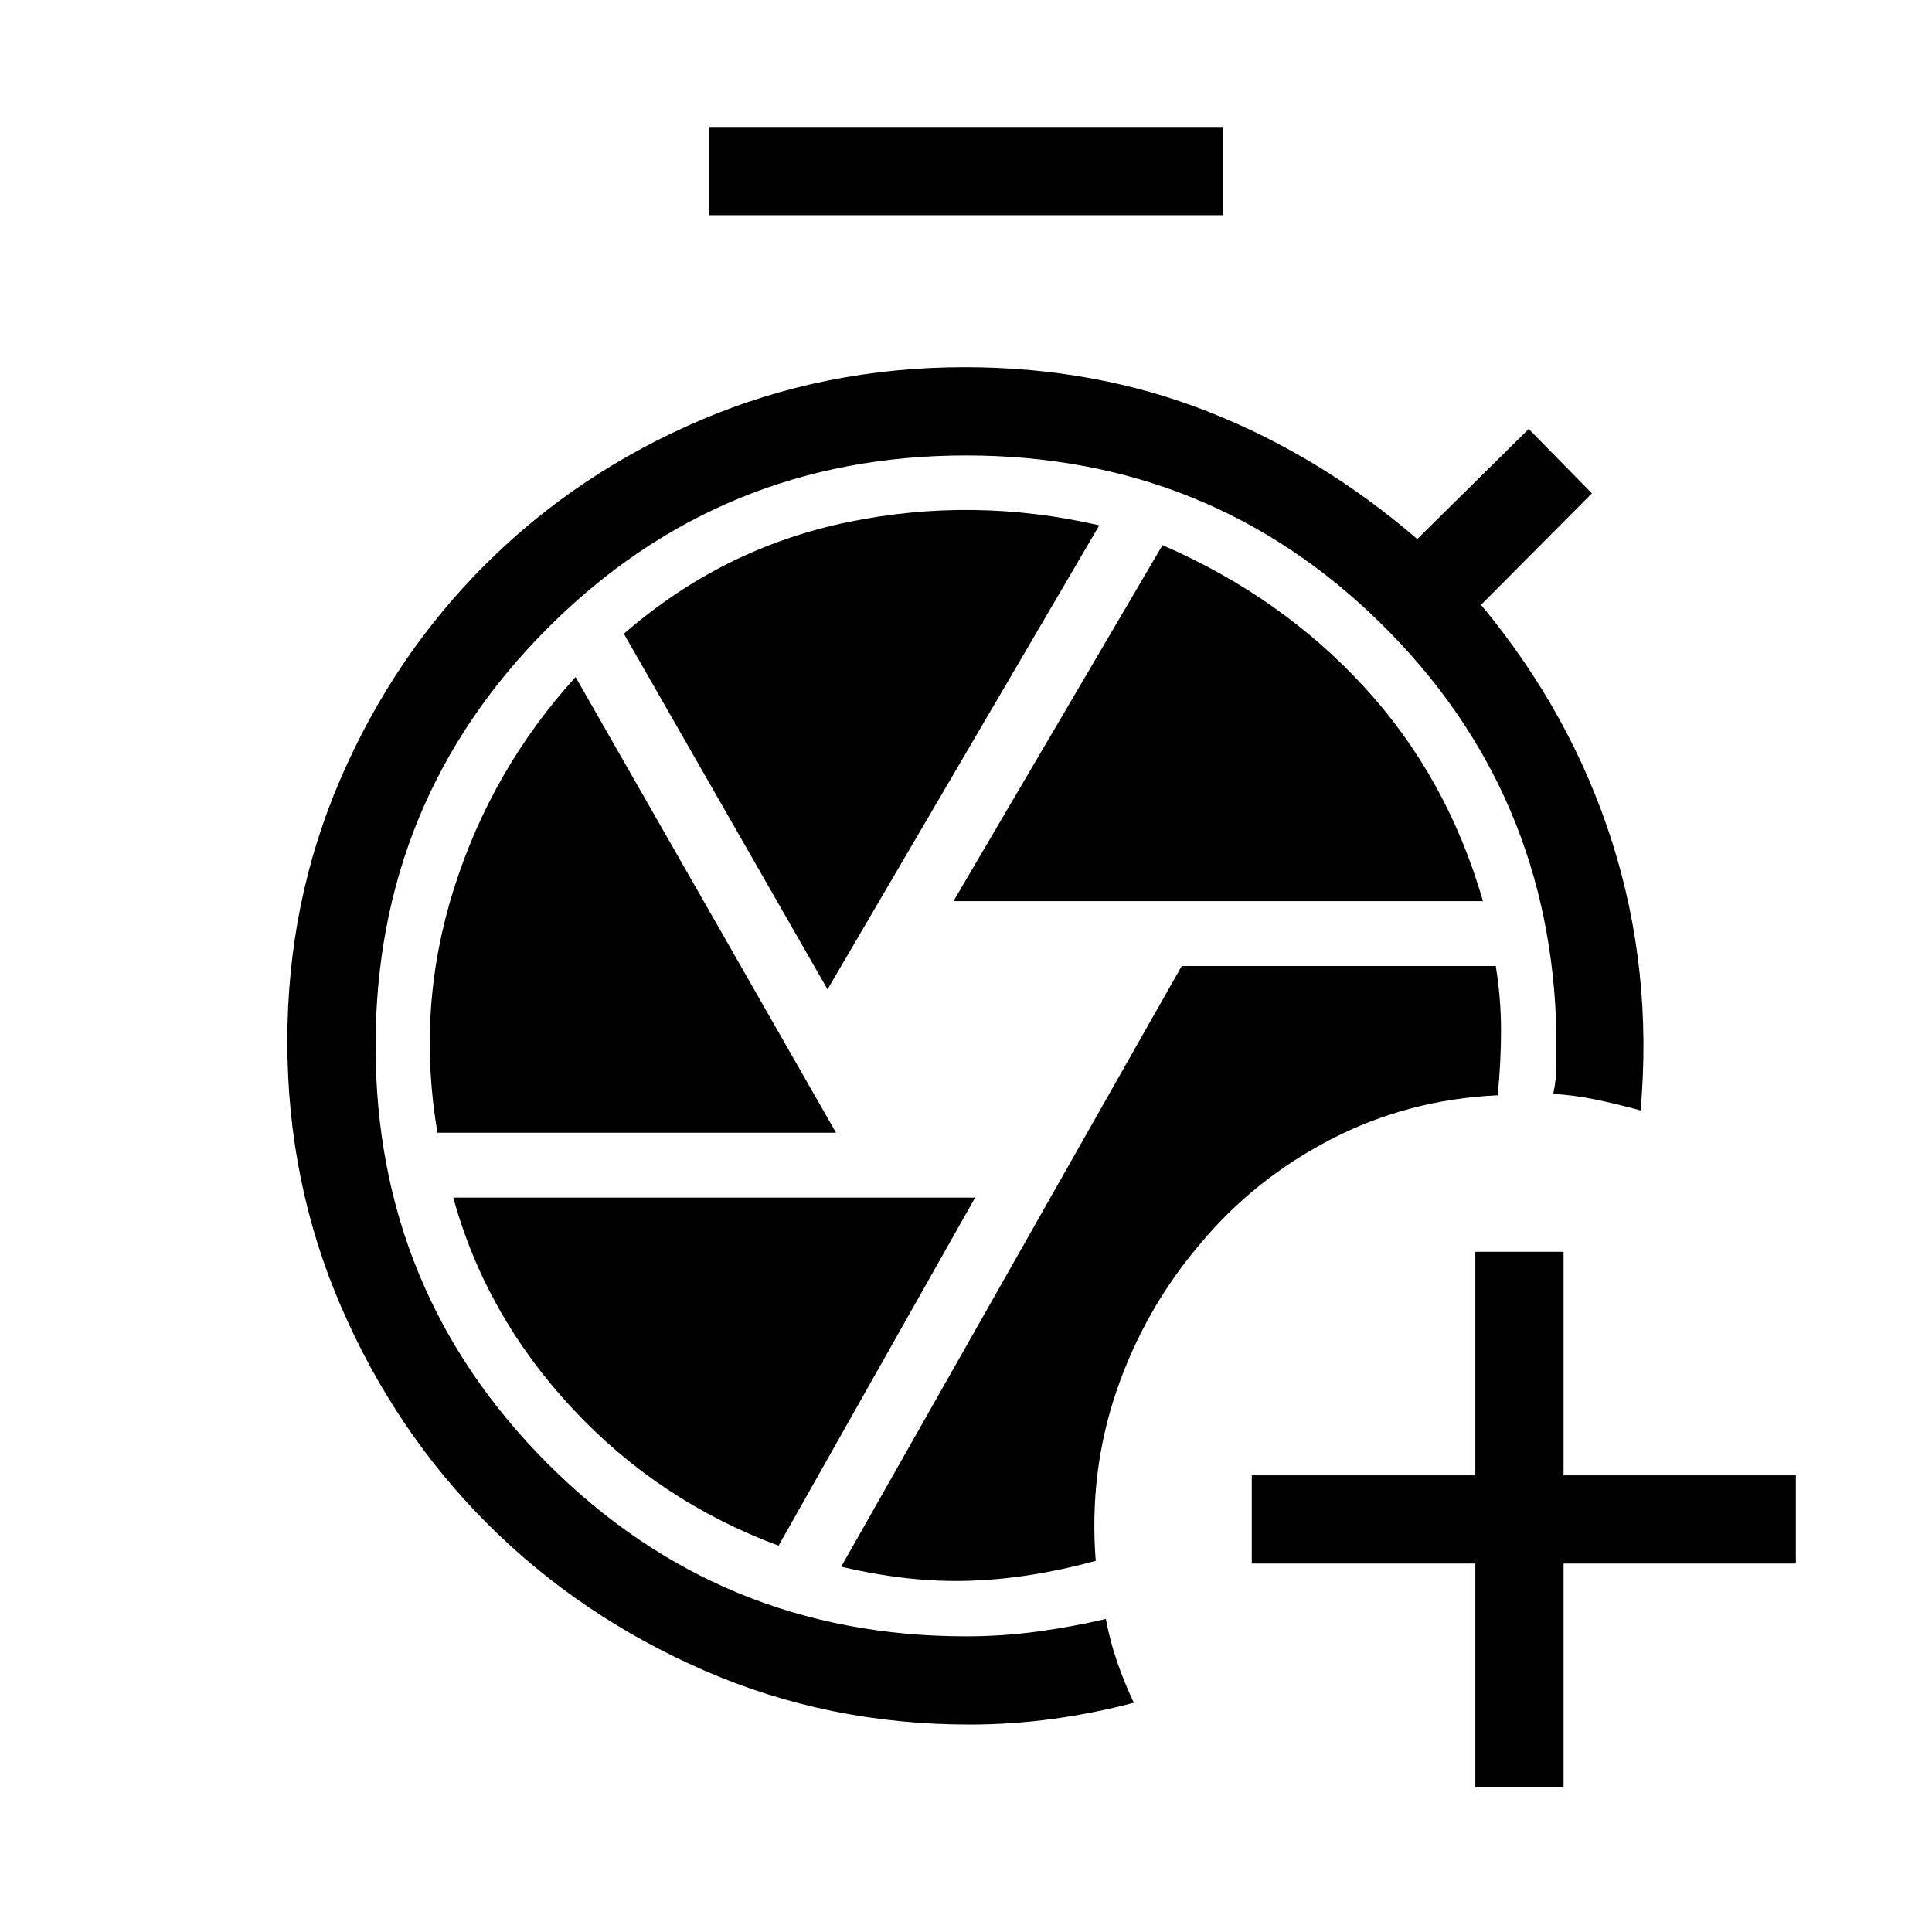 <svg xmlns="http://www.w3.org/2000/svg" height="48" viewBox="0 -960 960 960" width="48"><path d="M733.08-72v-111.08H622v-43.84h111.08V-338h43.84v111.08h115.42v43.84H776.92V-72h-43.84Zm-380.7-781.08v-43.84h255.24v43.84H352.38Zm129.24 750q-70.16 0-131.79-26.9-61.64-26.91-107.54-72.77-45.9-45.87-72.71-107.75-26.81-61.88-26.81-132.04 0-69.34 26.46-130.52 26.46-61.17 72.16-106.67 45.69-45.5 107.07-71.65 61.39-26.16 130.92-26.16 64.93 0 121.02 22.12 56.1 22.11 103.83 63.27l55.38-54.69L791-714.85l-55.08 55.39q44.85 54 65.14 117.86 20.28 63.87 14.13 133.37-11.92-3.27-22.65-5.48-10.73-2.21-20.77-2.71 1.61-7.12 1.61-14.58v-15.08q-2.3-120.46-87.13-204.04-84.83-83.57-206.25-83.57-122.08 0-207.73 85.65-85.65 85.66-85.65 207.73 0 122.08 85.65 207.73 85.65 85.66 207.73 85.66 17.96 0 35.21-2.33t34.29-6.29q2 10.85 5.56 21.17 3.55 10.33 8.32 20.45-19.46 5.19-40.05 8.01-20.6 2.83-41.71 2.83Zm62.84-81.34q-3.46-44.16 10.38-84.54 13.85-40.39 41.27-72.66 26.73-32.27 65.06-52.17t83.02-21.98q1.66-16.27 1.66-32.21 0-15.94-2.62-32.02H587.19L418-181.54q33.61 8 63.83 7 30.21-1 62.63-9.88Zm-70.69-327.81h263.11q-17.8-61.58-59.03-106.44-41.23-44.87-100.2-70.45L473.77-512.23Zm-62.58 43.85 135.04-230.58q-62.69-14.46-125.02-1.58-62.33 12.89-111.21 55.46l101.19 176.7Zm-193.81 71.23h198.04L286-623.58q-41.69 45.85-60.46 105.2-18.77 59.34-8.16 121.23Zm169.5 205.19 97.66-172.96H225.23q16.04 58.42 59.04 104.63 43 46.21 102.61 68.33Z"/></svg>